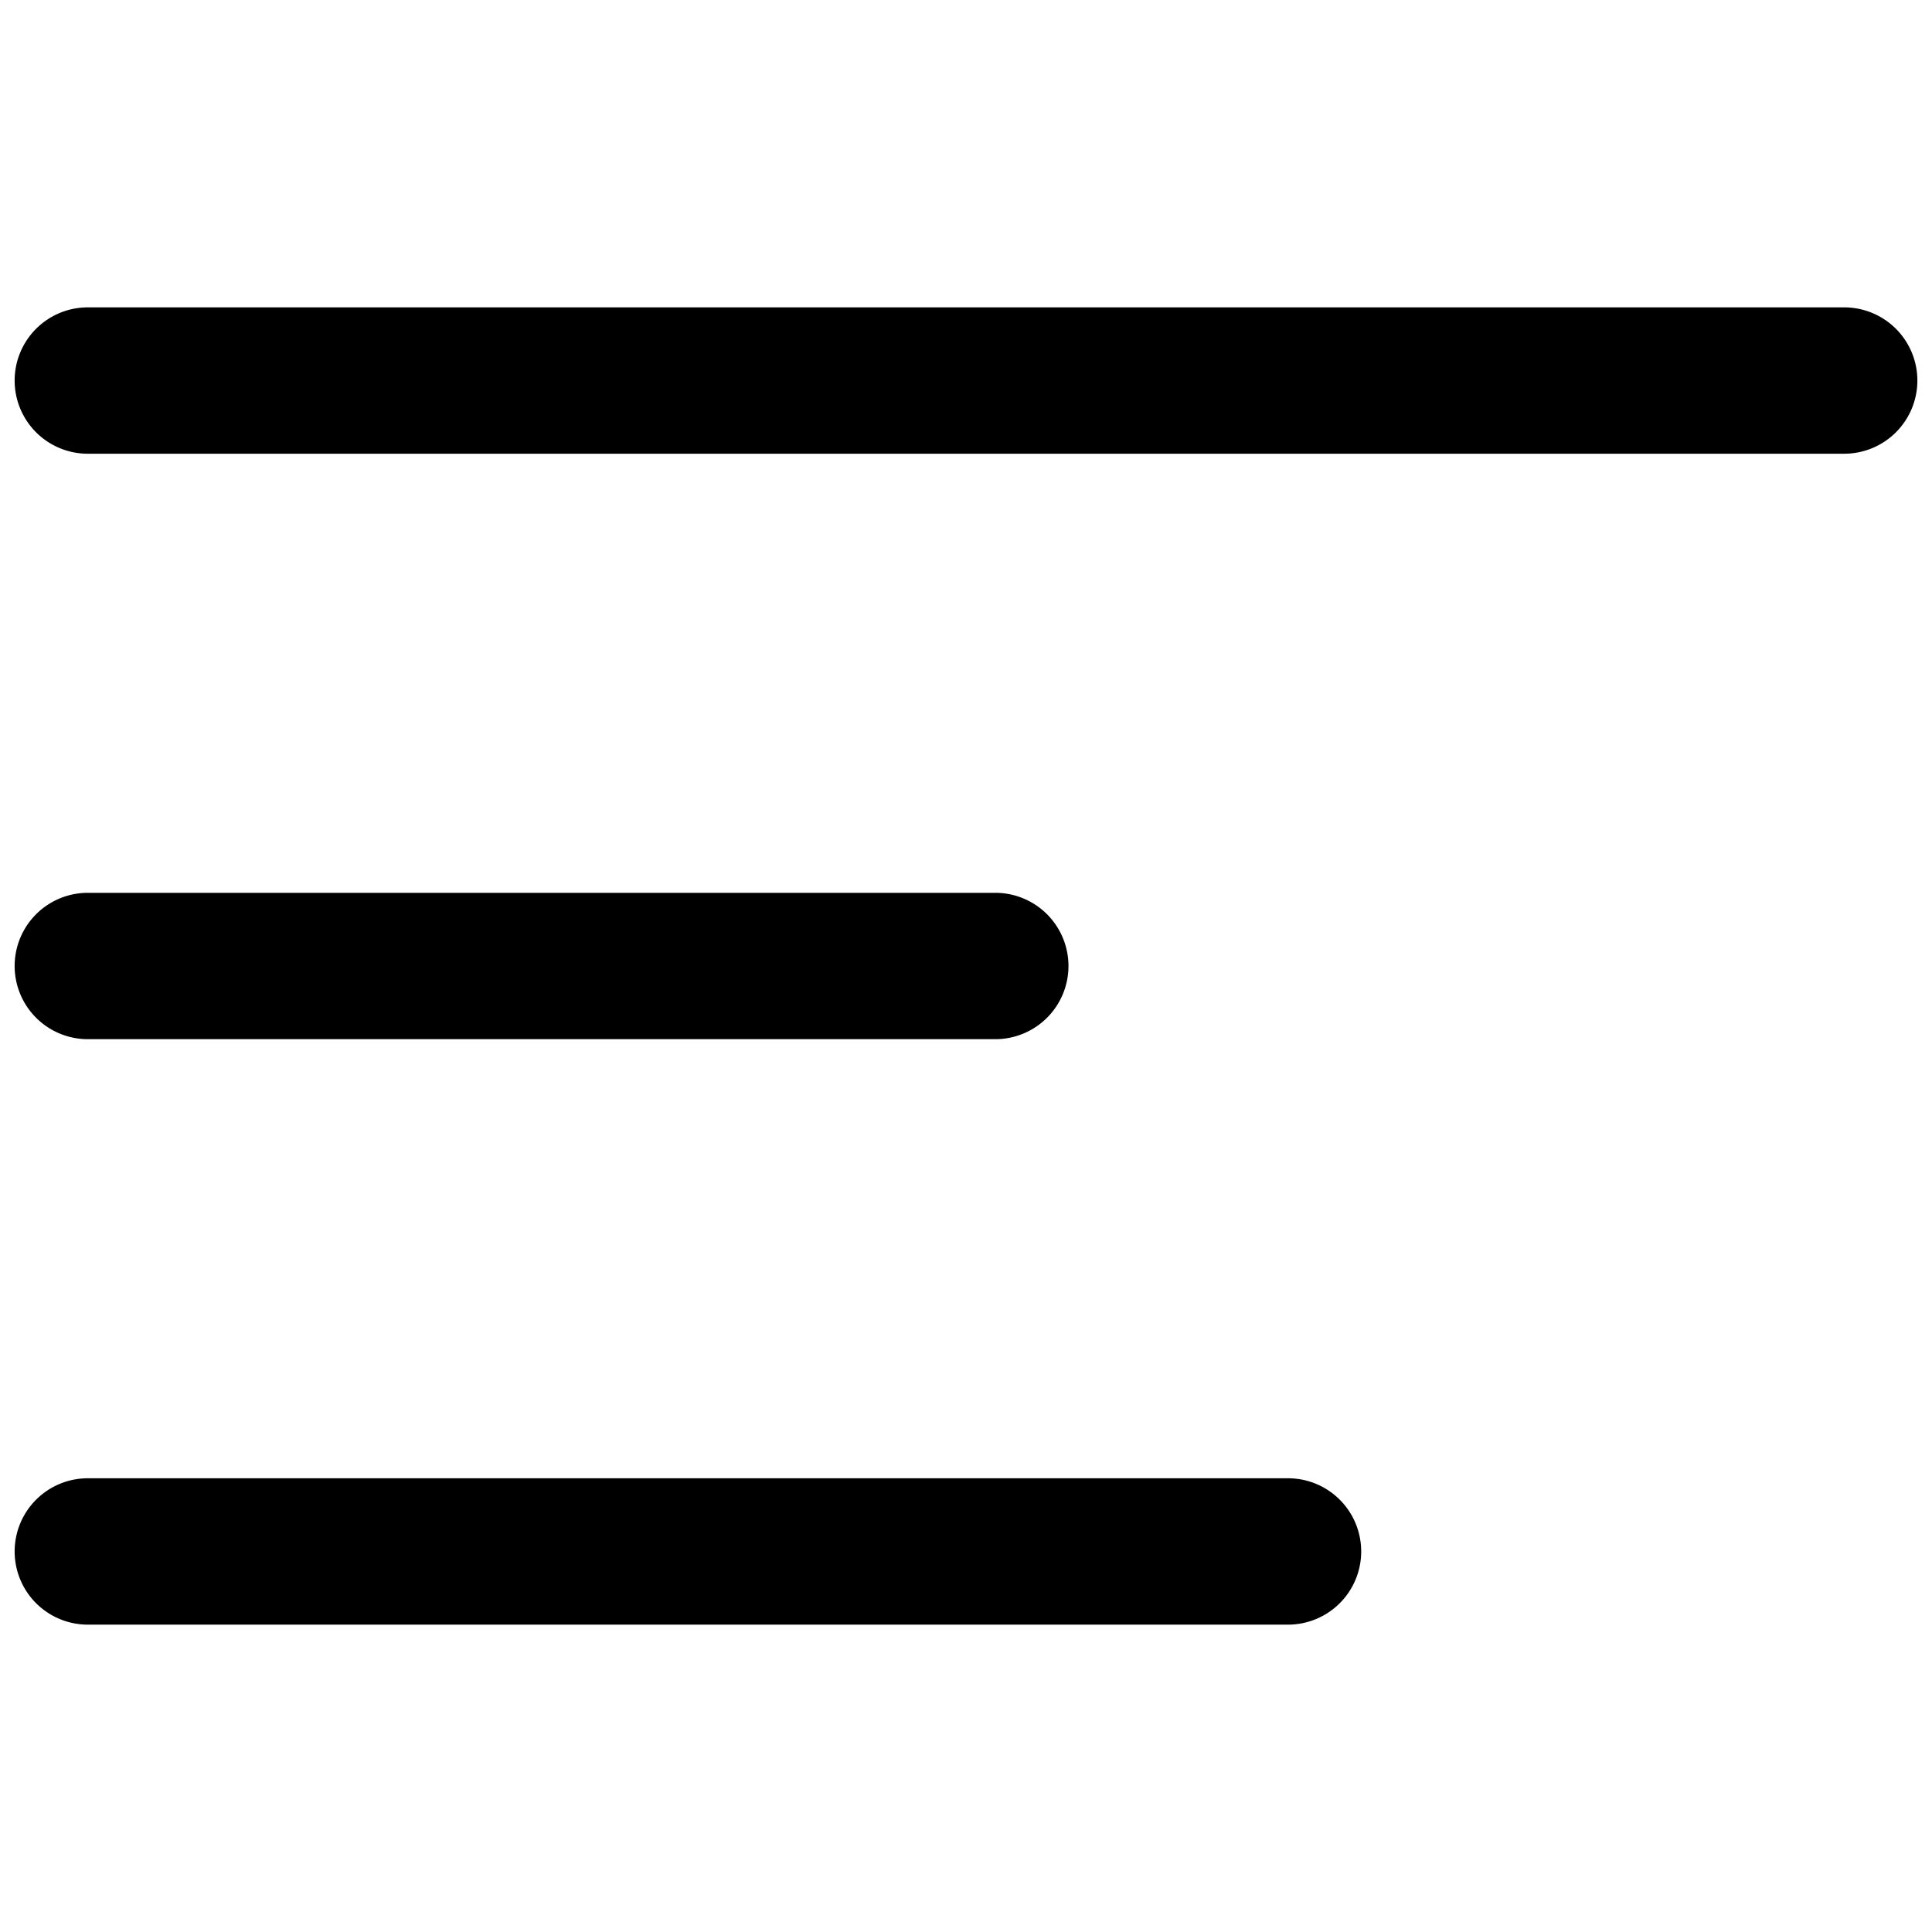 <svg viewBox="0 0 264 264">
    <path d="M2.002 212a10 10 0 0 1 10-10h164a10 10 0 0 1 10 10 10 10 0 0 1-10 10h-164a10 10 0 0 1-10-10Zm0-80a10 10 0 0 1 10-10h124a10 10 0 0 1 10 10 10 10 0 0 1-10 10h-124a10 10 0 0 1-10-10Zm-.001-80a10 10 0 0 1 10-10h240a10 10 0 0 1 10 10 10 10 0 0 1-10 10h-240a10 10 0 0 1-10-10Z"/>
</svg>
